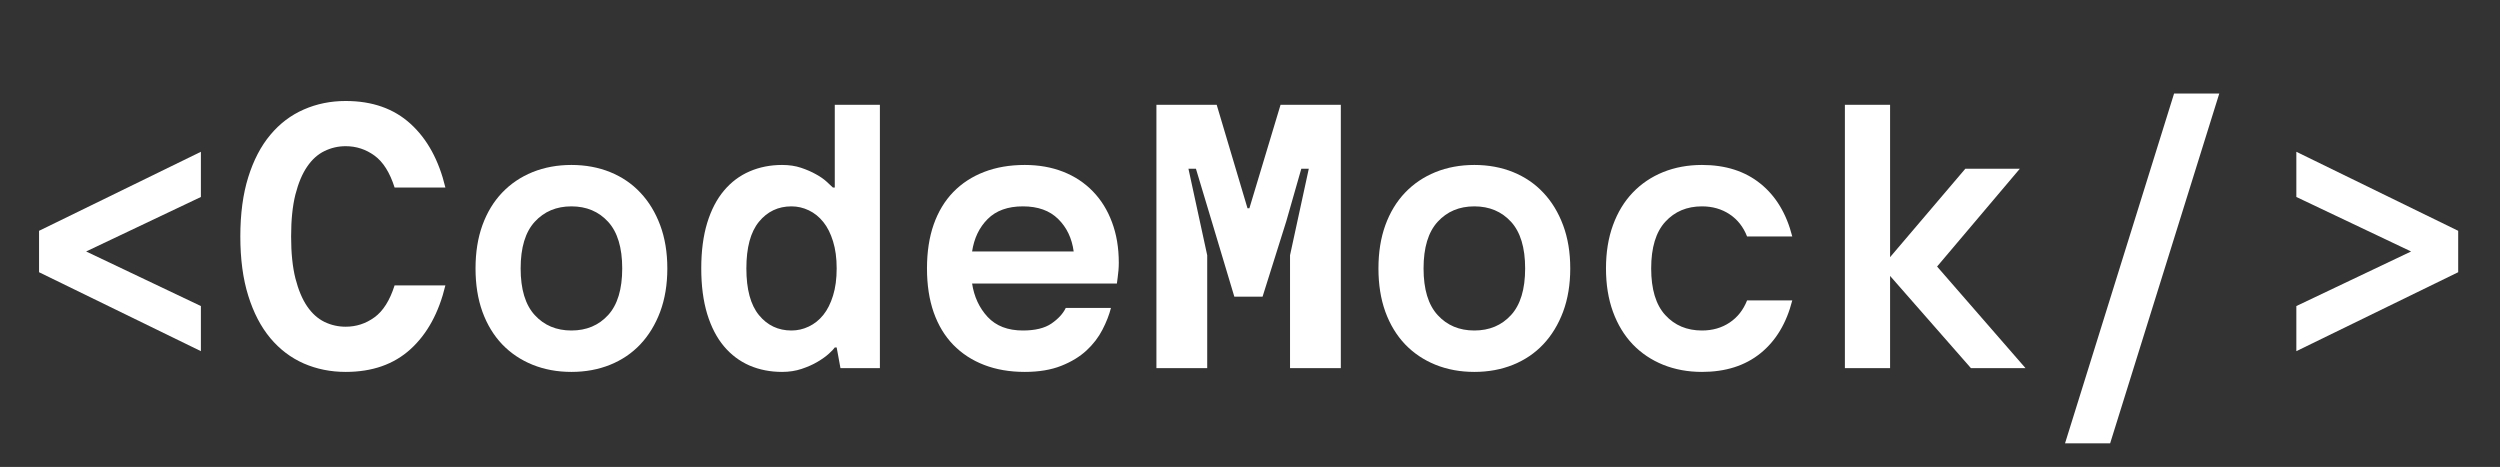 <svg xmlns="http://www.w3.org/2000/svg" xmlns:xlink="http://www.w3.org/1999/xlink" width="605" zoomAndPan="magnify" viewBox="0 0 453.75 84.75" height="113" preserveAspectRatio="xMidYMid meet" version="1.0"><rect x="0" y="0" width="453.75" height="84.75" fill="#333333" stroke="none"/><defs><g/></defs><g fill="#ffffff" fill-opacity="1"><g transform="translate(1.29, 66.814)"><g><path d="M 5.797 -17.406 L 5.797 -24.922 L 35.172 -39.266 L 35.172 -31.062 L 14.344 -21.172 L 35.172 -11.266 L 35.172 -3.078 Z M 5.797 -17.406 "/></g></g></g><g fill="#ffffff" fill-opacity="1"><g transform="translate(42.26, 66.814)"><g><path d="M 20.484 0.688 C 17.754 0.688 15.219 0.176 12.875 -0.844 C 10.531 -1.875 8.504 -3.41 6.797 -5.453 C 5.086 -7.504 3.754 -10.066 2.797 -13.141 C 1.836 -16.211 1.359 -19.797 1.359 -23.891 C 1.359 -27.992 1.836 -31.582 2.797 -34.656 C 3.754 -37.727 5.086 -40.285 6.797 -42.328 C 8.504 -44.379 10.531 -45.914 12.875 -46.938 C 15.219 -47.969 17.754 -48.484 20.484 -48.484 C 25.305 -48.484 29.227 -47.102 32.25 -44.344 C 35.281 -41.594 37.391 -37.738 38.578 -32.781 L 29.359 -32.781 C 28.492 -35.508 27.273 -37.441 25.703 -38.578 C 24.141 -39.711 22.398 -40.281 20.484 -40.281 C 19.117 -40.281 17.832 -39.984 16.625 -39.391 C 15.414 -38.805 14.367 -37.863 13.484 -36.562 C 12.598 -35.27 11.891 -33.586 11.359 -31.516 C 10.836 -29.441 10.578 -26.898 10.578 -23.891 C 10.578 -20.891 10.836 -18.352 11.359 -16.281 C 11.891 -14.207 12.598 -12.52 13.484 -11.219 C 14.367 -9.926 15.414 -8.984 16.625 -8.391 C 17.832 -7.805 19.117 -7.516 20.484 -7.516 C 22.398 -7.516 24.141 -8.082 25.703 -9.219 C 27.273 -10.352 28.492 -12.285 29.359 -15.016 L 38.578 -15.016 C 37.391 -10.055 35.281 -6.195 32.25 -3.438 C 29.227 -0.688 25.305 0.688 20.484 0.688 Z M 20.484 0.688 "/></g></g></g><g fill="#ffffff" fill-opacity="1"><g transform="translate(83.23, 66.814)"><g><path d="M 20.484 0.688 C 17.93 0.688 15.582 0.254 13.438 -0.609 C 11.301 -1.473 9.457 -2.711 7.906 -4.328 C 6.363 -5.953 5.172 -7.922 4.328 -10.234 C 3.492 -12.555 3.078 -15.176 3.078 -18.094 C 3.078 -21.008 3.492 -23.625 4.328 -25.938 C 5.172 -28.258 6.363 -30.227 7.906 -31.844 C 9.457 -33.469 11.301 -34.711 13.438 -35.578 C 15.582 -36.441 17.93 -36.875 20.484 -36.875 C 23.035 -36.875 25.379 -36.441 27.516 -35.578 C 29.648 -34.711 31.477 -33.469 33 -31.844 C 34.531 -30.227 35.727 -28.258 36.594 -25.938 C 37.457 -23.625 37.891 -21.008 37.891 -18.094 C 37.891 -15.176 37.457 -12.555 36.594 -10.234 C 35.727 -7.922 34.531 -5.953 33 -4.328 C 31.477 -2.711 29.648 -1.473 27.516 -0.609 C 25.379 0.254 23.035 0.688 20.484 0.688 Z M 20.484 -6.828 C 23.211 -6.828 25.43 -7.758 27.141 -9.625 C 28.848 -11.488 29.703 -14.312 29.703 -18.094 C 29.703 -21.875 28.848 -24.695 27.141 -26.562 C 25.43 -28.426 23.211 -29.359 20.484 -29.359 C 17.754 -29.359 15.535 -28.426 13.828 -26.562 C 12.117 -24.695 11.266 -21.875 11.266 -18.094 C 11.266 -14.312 12.117 -11.488 13.828 -9.625 C 15.535 -7.758 17.754 -6.828 20.484 -6.828 Z M 20.484 -6.828 "/></g></g></g><g fill="#ffffff" fill-opacity="1"><g transform="translate(124.2, 66.814)"><g><path d="M 17.75 0.688 C 15.613 0.688 13.645 0.301 11.844 -0.469 C 10.051 -1.25 8.504 -2.41 7.203 -3.953 C 5.898 -5.504 4.883 -7.461 4.156 -9.828 C 3.438 -12.203 3.078 -14.957 3.078 -18.094 C 3.078 -21.238 3.438 -23.992 4.156 -26.359 C 4.883 -28.723 5.898 -30.676 7.203 -32.219 C 8.504 -33.77 10.051 -34.93 11.844 -35.703 C 13.645 -36.484 15.613 -36.875 17.75 -36.875 C 19.031 -36.875 20.18 -36.703 21.203 -36.359 C 22.223 -36.016 23.117 -35.625 23.891 -35.188 C 24.672 -34.758 25.312 -34.316 25.812 -33.859 C 26.312 -33.41 26.695 -33.051 26.969 -32.781 L 27.312 -32.781 L 27.312 -47.797 L 35.5 -47.797 L 35.5 0 L 28.344 0 L 27.656 -3.75 L 27.312 -3.75 C 27.133 -3.477 26.781 -3.102 26.25 -2.625 C 25.727 -2.145 25.047 -1.656 24.203 -1.156 C 23.359 -0.656 22.391 -0.223 21.297 0.141 C 20.211 0.504 19.031 0.688 17.75 0.688 Z M 19.453 -6.828 C 20.547 -6.828 21.594 -7.066 22.594 -7.547 C 23.602 -8.023 24.484 -8.727 25.234 -9.656 C 25.984 -10.594 26.57 -11.766 27 -13.172 C 27.438 -14.586 27.656 -16.227 27.656 -18.094 C 27.656 -19.957 27.438 -21.594 27 -23 C 26.57 -24.414 25.984 -25.586 25.234 -26.516 C 24.484 -27.453 23.602 -28.16 22.594 -28.641 C 21.594 -29.117 20.547 -29.359 19.453 -29.359 C 17.047 -29.359 15.078 -28.426 13.547 -26.562 C 12.023 -24.695 11.266 -21.875 11.266 -18.094 C 11.266 -14.312 12.023 -11.488 13.547 -9.625 C 15.078 -7.758 17.047 -6.828 19.453 -6.828 Z M 19.453 -6.828 "/></g></g></g><g fill="#ffffff" fill-opacity="1"><g transform="translate(165.17, 66.814)"><g><path d="M 20.828 0.688 C 18.098 0.688 15.641 0.266 13.453 -0.578 C 11.266 -1.422 9.395 -2.641 7.844 -4.234 C 6.301 -5.828 5.117 -7.785 4.297 -10.109 C 3.484 -12.43 3.078 -15.094 3.078 -18.094 C 3.078 -21.094 3.484 -23.754 4.297 -26.078 C 5.117 -28.398 6.301 -30.359 7.844 -31.953 C 9.395 -33.547 11.266 -34.766 13.453 -35.609 C 15.641 -36.453 18.098 -36.875 20.828 -36.875 C 23.379 -36.875 25.703 -36.461 27.797 -35.641 C 29.891 -34.816 31.688 -33.629 33.188 -32.078 C 34.688 -30.535 35.844 -28.672 36.656 -26.484 C 37.477 -24.305 37.891 -21.852 37.891 -19.125 C 37.891 -18.625 37.867 -18.145 37.828 -17.688 C 37.785 -17.227 37.738 -16.816 37.688 -16.453 C 37.645 -16.047 37.598 -15.68 37.547 -15.359 L 11.266 -15.359 C 11.629 -12.953 12.57 -10.926 14.094 -9.281 C 15.625 -7.645 17.754 -6.828 20.484 -6.828 C 22.711 -6.828 24.441 -7.25 25.672 -8.094 C 26.898 -8.938 27.766 -9.879 28.266 -10.922 L 36.469 -10.922 C 36.145 -9.648 35.629 -8.332 34.922 -6.969 C 34.223 -5.602 33.258 -4.348 32.031 -3.203 C 30.801 -2.066 29.266 -1.133 27.422 -0.406 C 25.578 0.32 23.379 0.688 20.828 0.688 Z M 29.703 -21.172 C 29.379 -23.578 28.441 -25.539 26.891 -27.062 C 25.348 -28.594 23.211 -29.359 20.484 -29.359 C 17.754 -29.359 15.625 -28.594 14.094 -27.062 C 12.57 -25.539 11.629 -23.578 11.266 -21.172 Z M 29.703 -21.172 "/></g></g></g><g fill="#ffffff" fill-opacity="1"><g transform="translate(206.14, 66.814)"><g><path d="M 3.75 -47.797 L 14.688 -47.797 L 20.281 -29.016 L 20.625 -29.016 L 26.281 -47.797 L 37.219 -47.797 L 37.219 0 L 28 0 L 28 -20.484 L 31.406 -36.188 L 30.047 -36.188 L 27.312 -26.625 L 23.016 -12.969 L 17.891 -12.969 L 13.797 -26.625 L 10.922 -36.188 L 9.562 -36.188 L 12.969 -20.484 L 12.969 0 L 3.75 0 Z M 3.75 -47.797 "/></g></g></g><g fill="#ffffff" fill-opacity="1"><g transform="translate(247.11, 66.814)"><g><path d="M 20.484 0.688 C 17.93 0.688 15.582 0.254 13.438 -0.609 C 11.301 -1.473 9.457 -2.711 7.906 -4.328 C 6.363 -5.953 5.172 -7.922 4.328 -10.234 C 3.492 -12.555 3.078 -15.176 3.078 -18.094 C 3.078 -21.008 3.492 -23.625 4.328 -25.938 C 5.172 -28.258 6.363 -30.227 7.906 -31.844 C 9.457 -33.469 11.301 -34.711 13.438 -35.578 C 15.582 -36.441 17.93 -36.875 20.484 -36.875 C 23.035 -36.875 25.379 -36.441 27.516 -35.578 C 29.648 -34.711 31.477 -33.469 33 -31.844 C 34.531 -30.227 35.727 -28.258 36.594 -25.938 C 37.457 -23.625 37.891 -21.008 37.891 -18.094 C 37.891 -15.176 37.457 -12.555 36.594 -10.234 C 35.727 -7.922 34.531 -5.953 33 -4.328 C 31.477 -2.711 29.648 -1.473 27.516 -0.609 C 25.379 0.254 23.035 0.688 20.484 0.688 Z M 20.484 -6.828 C 23.211 -6.828 25.43 -7.758 27.141 -9.625 C 28.848 -11.488 29.703 -14.312 29.703 -18.094 C 29.703 -21.875 28.848 -24.695 27.141 -26.562 C 25.43 -28.426 23.211 -29.359 20.484 -29.359 C 17.754 -29.359 15.535 -28.426 13.828 -26.562 C 12.117 -24.695 11.266 -21.875 11.266 -18.094 C 11.266 -14.312 12.117 -11.488 13.828 -9.625 C 15.535 -7.758 17.754 -6.828 20.484 -6.828 Z M 20.484 -6.828 "/></g></g></g><g fill="#ffffff" fill-opacity="1"><g transform="translate(288.08, 66.814)"><g><path d="M 20.828 0.688 C 18.273 0.688 15.926 0.254 13.781 -0.609 C 11.645 -1.473 9.801 -2.711 8.25 -4.328 C 6.707 -5.953 5.516 -7.922 4.672 -10.234 C 3.828 -12.555 3.406 -15.176 3.406 -18.094 C 3.406 -21.008 3.828 -23.625 4.672 -25.938 C 5.516 -28.258 6.707 -30.227 8.25 -31.844 C 9.801 -33.469 11.645 -34.711 13.781 -35.578 C 15.926 -36.441 18.273 -36.875 20.828 -36.875 C 25.109 -36.875 28.645 -35.742 31.438 -33.484 C 34.238 -31.234 36.164 -28.035 37.219 -23.891 L 29.016 -23.891 C 28.336 -25.629 27.281 -26.973 25.844 -27.922 C 24.406 -28.879 22.734 -29.359 20.828 -29.359 C 18.098 -29.359 15.879 -28.426 14.172 -26.562 C 12.461 -24.695 11.609 -21.875 11.609 -18.094 C 11.609 -14.312 12.461 -11.488 14.172 -9.625 C 15.879 -7.758 18.098 -6.828 20.828 -6.828 C 22.734 -6.828 24.406 -7.305 25.844 -8.266 C 27.281 -9.223 28.336 -10.566 29.016 -12.297 L 37.219 -12.297 C 36.164 -8.148 34.238 -4.945 31.438 -2.688 C 28.645 -0.438 25.109 0.688 20.828 0.688 Z M 20.828 0.688 "/></g></g></g><g fill="#ffffff" fill-opacity="1"><g transform="translate(329.05, 66.814)"><g><path d="M 5.797 -47.797 L 14 -47.797 L 14 -20.141 L 27.656 -36.188 L 37.547 -36.188 L 22.531 -18.438 L 38.578 0 L 28.672 0 L 14 -16.734 L 14 0 L 5.797 0 Z M 5.797 -47.797 "/></g></g></g><g fill="#ffffff" fill-opacity="1"><g transform="translate(370.02, 66.814)"><g><path d="M 24.578 -49.844 L 32.781 -49.844 L 12.969 13.656 L 4.781 13.656 Z M 24.578 -49.844 "/></g></g></g><g fill="#ffffff" fill-opacity="1"><g transform="translate(410.99, 66.814)"><g><path d="M 5.797 -11.266 L 26.625 -21.172 L 5.797 -31.062 L 5.797 -39.266 L 35.172 -24.922 L 35.172 -17.406 L 5.797 -3.078 Z M 5.797 -11.266 "/></g></g></g></svg>
